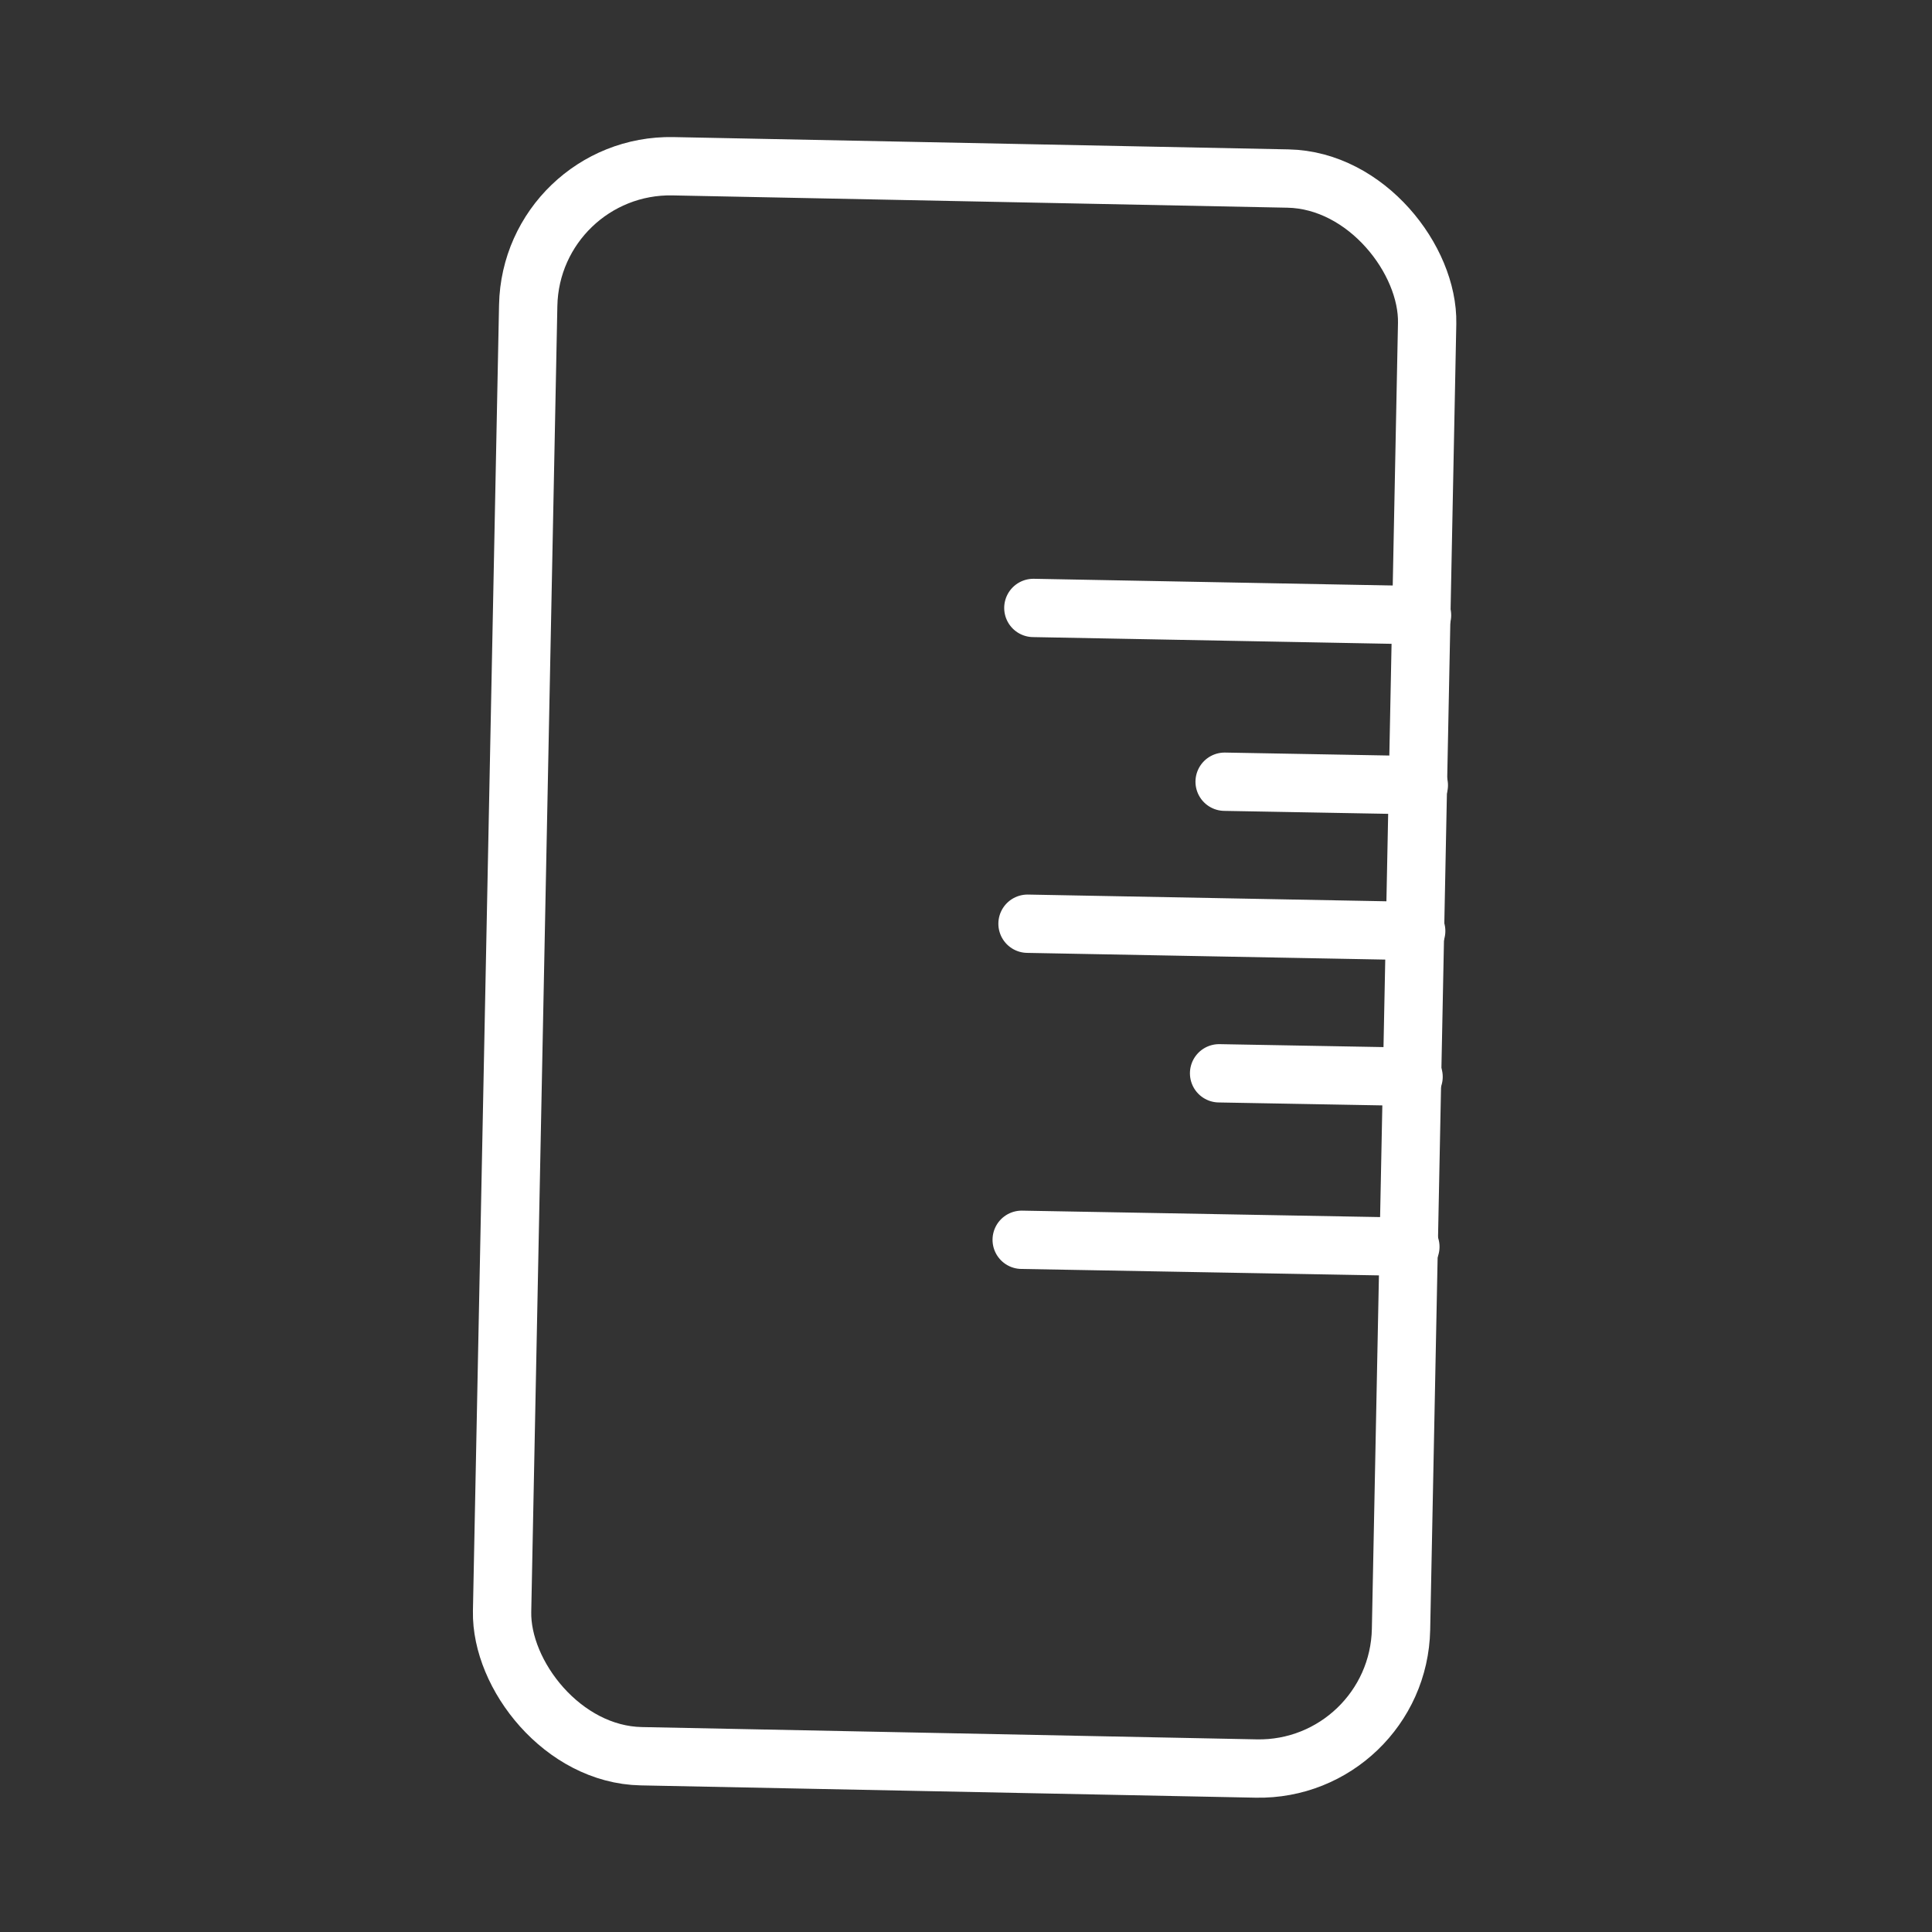 <svg xmlns="http://www.w3.org/2000/svg" viewBox="0 0 66.26 66.26"><rect x="0" y="0" width="66.26" height="66.26" fill="#333333" stroke="none"/><defs><style>.cls-1{fill:none;stroke:#fff;stroke-linecap:round;stroke-linejoin:round;stroke-width:2px;}</style></defs><title>&amp;apos;</title><g id="Capa_1" data-name="Capa 1"><rect class="cls-1" x="17.71" y="5.86" width="30.83" height="54.53" rx="4.87" transform="matrix(1, 0.02, -0.02, 1, 0.62, -0.61)"/><line class="cls-1" x1="35.44" y1="20.85" x2="48.77" y2="21.1"/><line class="cls-1" x1="35.24" y1="31.68" x2="48.57" y2="31.93"/><line class="cls-1" x1="35.04" y1="42.52" x2="48.37" y2="42.76"/><line class="cls-1" x1="42" y1="26.81" x2="48.66" y2="26.93"/><line class="cls-1" x1="41.81" y1="36.81" x2="48.48" y2="36.93"/></g></svg>